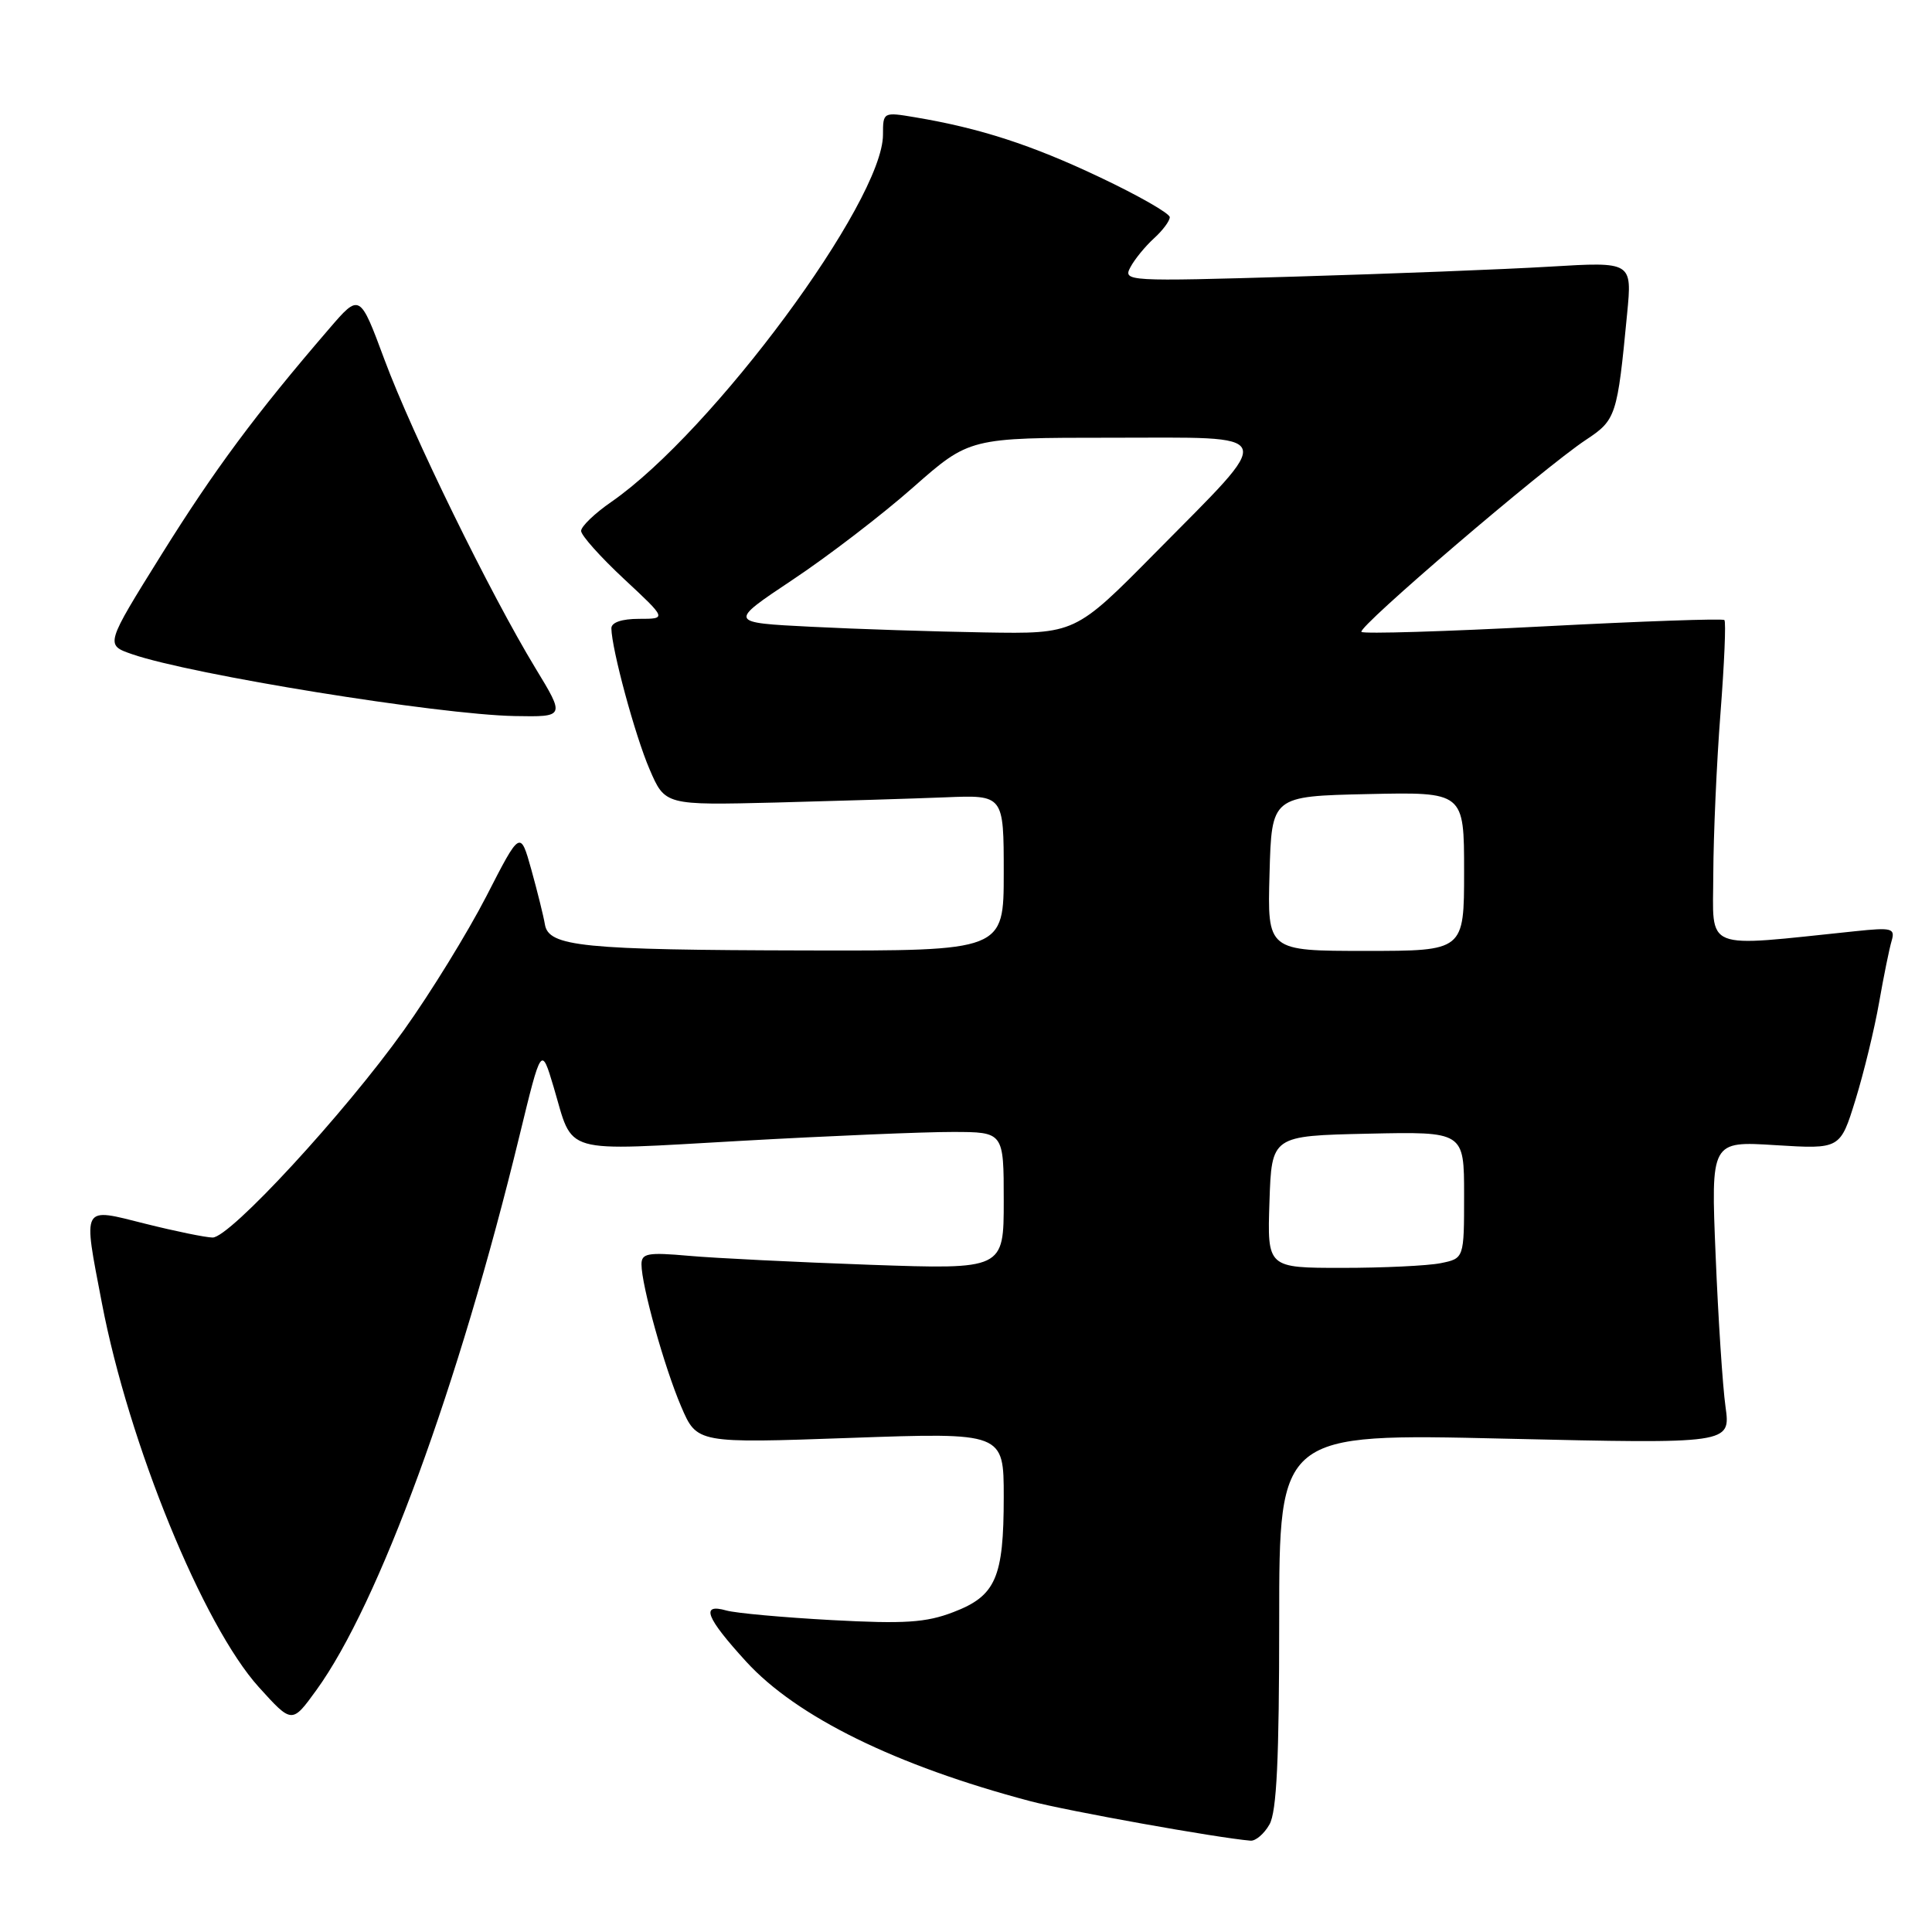 <?xml version="1.0" encoding="UTF-8" standalone="no"?>
<!DOCTYPE svg PUBLIC "-//W3C//DTD SVG 1.1//EN" "http://www.w3.org/Graphics/SVG/1.1/DTD/svg11.dtd" >
<svg xmlns="http://www.w3.org/2000/svg" xmlns:xlink="http://www.w3.org/1999/xlink" version="1.1" viewBox="0 0 256 256">
 <g >
 <path fill="currentColor"
d=" M 168.21 241.75 C 169.17 240.08 169.50 233.07 169.50 214.72 C 169.50 189.93 169.50 189.93 199.41 190.63 C 229.32 191.32 229.32 191.32 228.64 186.41 C 228.26 183.71 227.67 174.68 227.33 166.35 C 226.70 151.20 226.70 151.20 235.27 151.74 C 243.84 152.27 243.84 152.27 245.86 145.73 C 246.97 142.13 248.38 136.33 248.99 132.84 C 249.60 129.35 250.35 125.67 250.65 124.67 C 251.14 123.00 250.69 122.88 245.84 123.39 C 225.35 125.51 227.00 126.17 227.02 115.83 C 227.04 110.70 227.46 101.11 227.97 94.53 C 228.48 87.95 228.72 82.38 228.49 82.16 C 228.27 81.94 217.47 82.32 204.50 83.00 C 191.53 83.68 180.68 84.01 180.40 83.73 C 179.81 83.14 204.52 62.01 210.13 58.29 C 214.14 55.64 214.30 55.15 215.60 41.59 C 216.27 34.68 216.27 34.68 205.38 35.33 C 199.40 35.69 184.21 36.28 171.63 36.65 C 149.27 37.31 148.78 37.28 149.79 35.40 C 150.35 34.34 151.76 32.63 152.91 31.58 C 154.06 30.54 155.00 29.28 155.00 28.78 C 155.00 28.28 150.83 25.90 145.74 23.49 C 136.70 19.20 129.85 16.98 121.25 15.54 C 117.03 14.83 117.00 14.85 117.00 17.84 C 117.00 26.68 94.42 57.20 81.01 66.50 C 78.80 68.02 77.00 69.76 77.00 70.35 C 77.00 70.94 79.56 73.80 82.68 76.71 C 88.36 82.00 88.36 82.00 84.68 82.00 C 82.40 82.00 81.01 82.47 81.01 83.25 C 81.05 86.02 84.14 97.45 86.07 101.93 C 88.12 106.70 88.12 106.70 102.81 106.34 C 110.89 106.13 120.99 105.82 125.25 105.65 C 133.00 105.33 133.00 105.33 133.00 115.67 C 133.00 126.00 133.00 126.00 106.75 125.94 C 77.12 125.88 72.68 125.43 72.20 122.48 C 72.02 121.39 71.21 118.14 70.41 115.25 C 68.94 109.99 68.94 109.99 64.45 118.75 C 61.97 123.56 57.06 131.55 53.52 136.50 C 45.64 147.54 30.45 164.01 28.17 163.98 C 27.25 163.97 23.24 163.15 19.25 162.15 C 10.73 160.01 10.99 159.53 13.50 172.66 C 17.06 191.29 26.92 215.41 34.31 223.57 C 38.69 228.41 38.69 228.41 41.92 223.95 C 50.19 212.54 60.77 183.67 68.84 150.47 C 71.73 138.58 71.73 138.58 73.36 144.04 C 76.05 153.10 74.04 152.52 98.17 151.17 C 109.90 150.51 122.54 149.98 126.25 149.99 C 133.00 150.00 133.00 150.00 133.00 159.11 C 133.00 168.21 133.00 168.21 115.25 167.59 C 105.49 167.24 94.69 166.71 91.25 166.40 C 85.84 165.92 85.00 166.07 85.00 167.53 C 85.00 170.31 88.03 181.17 90.26 186.38 C 92.35 191.25 92.35 191.25 112.68 190.53 C 133.00 189.81 133.00 189.81 133.00 198.36 C 133.00 209.07 131.95 211.47 126.31 213.62 C 122.70 215.01 119.85 215.19 110.21 214.67 C 103.77 214.32 97.49 213.75 96.25 213.40 C 92.79 212.42 93.52 214.31 98.87 220.17 C 105.56 227.49 118.71 233.95 136.50 238.66 C 141.46 239.97 161.28 243.53 165.71 243.90 C 166.38 243.95 167.51 242.99 168.21 241.75 Z  M 70.94 88.52 C 64.96 78.67 54.63 57.57 50.95 47.67 C 47.67 38.84 47.67 38.84 43.59 43.59 C 33.87 54.88 28.41 62.24 21.40 73.48 C 13.94 85.45 13.94 85.45 17.49 86.68 C 25.34 89.40 58.09 94.69 68.19 94.88 C 74.88 95.00 74.88 95.00 70.94 88.52 Z  M 168.21 159.25 C 168.50 150.50 168.50 150.50 181.25 150.22 C 194.00 149.94 194.00 149.94 194.00 158.35 C 194.00 166.75 194.00 166.75 190.88 167.38 C 189.16 167.72 183.29 168.00 177.84 168.00 C 167.92 168.00 167.92 168.00 168.21 159.25 Z  M 168.22 115.75 C 168.50 105.50 168.50 105.50 181.25 105.22 C 194.00 104.94 194.00 104.94 194.00 115.47 C 194.00 126.00 194.00 126.00 180.97 126.00 C 167.93 126.00 167.93 126.00 168.22 115.75 Z  M 107.50 83.05 C 96.51 82.50 96.51 82.50 105.00 76.84 C 109.68 73.73 116.87 68.22 120.98 64.59 C 128.46 58.00 128.46 58.00 147.27 58.00 C 169.67 58.00 169.24 56.88 153.08 73.25 C 142.46 84.00 142.46 84.00 130.48 83.80 C 123.89 83.69 113.55 83.36 107.50 83.05 Z "/>
</g>
</svg>